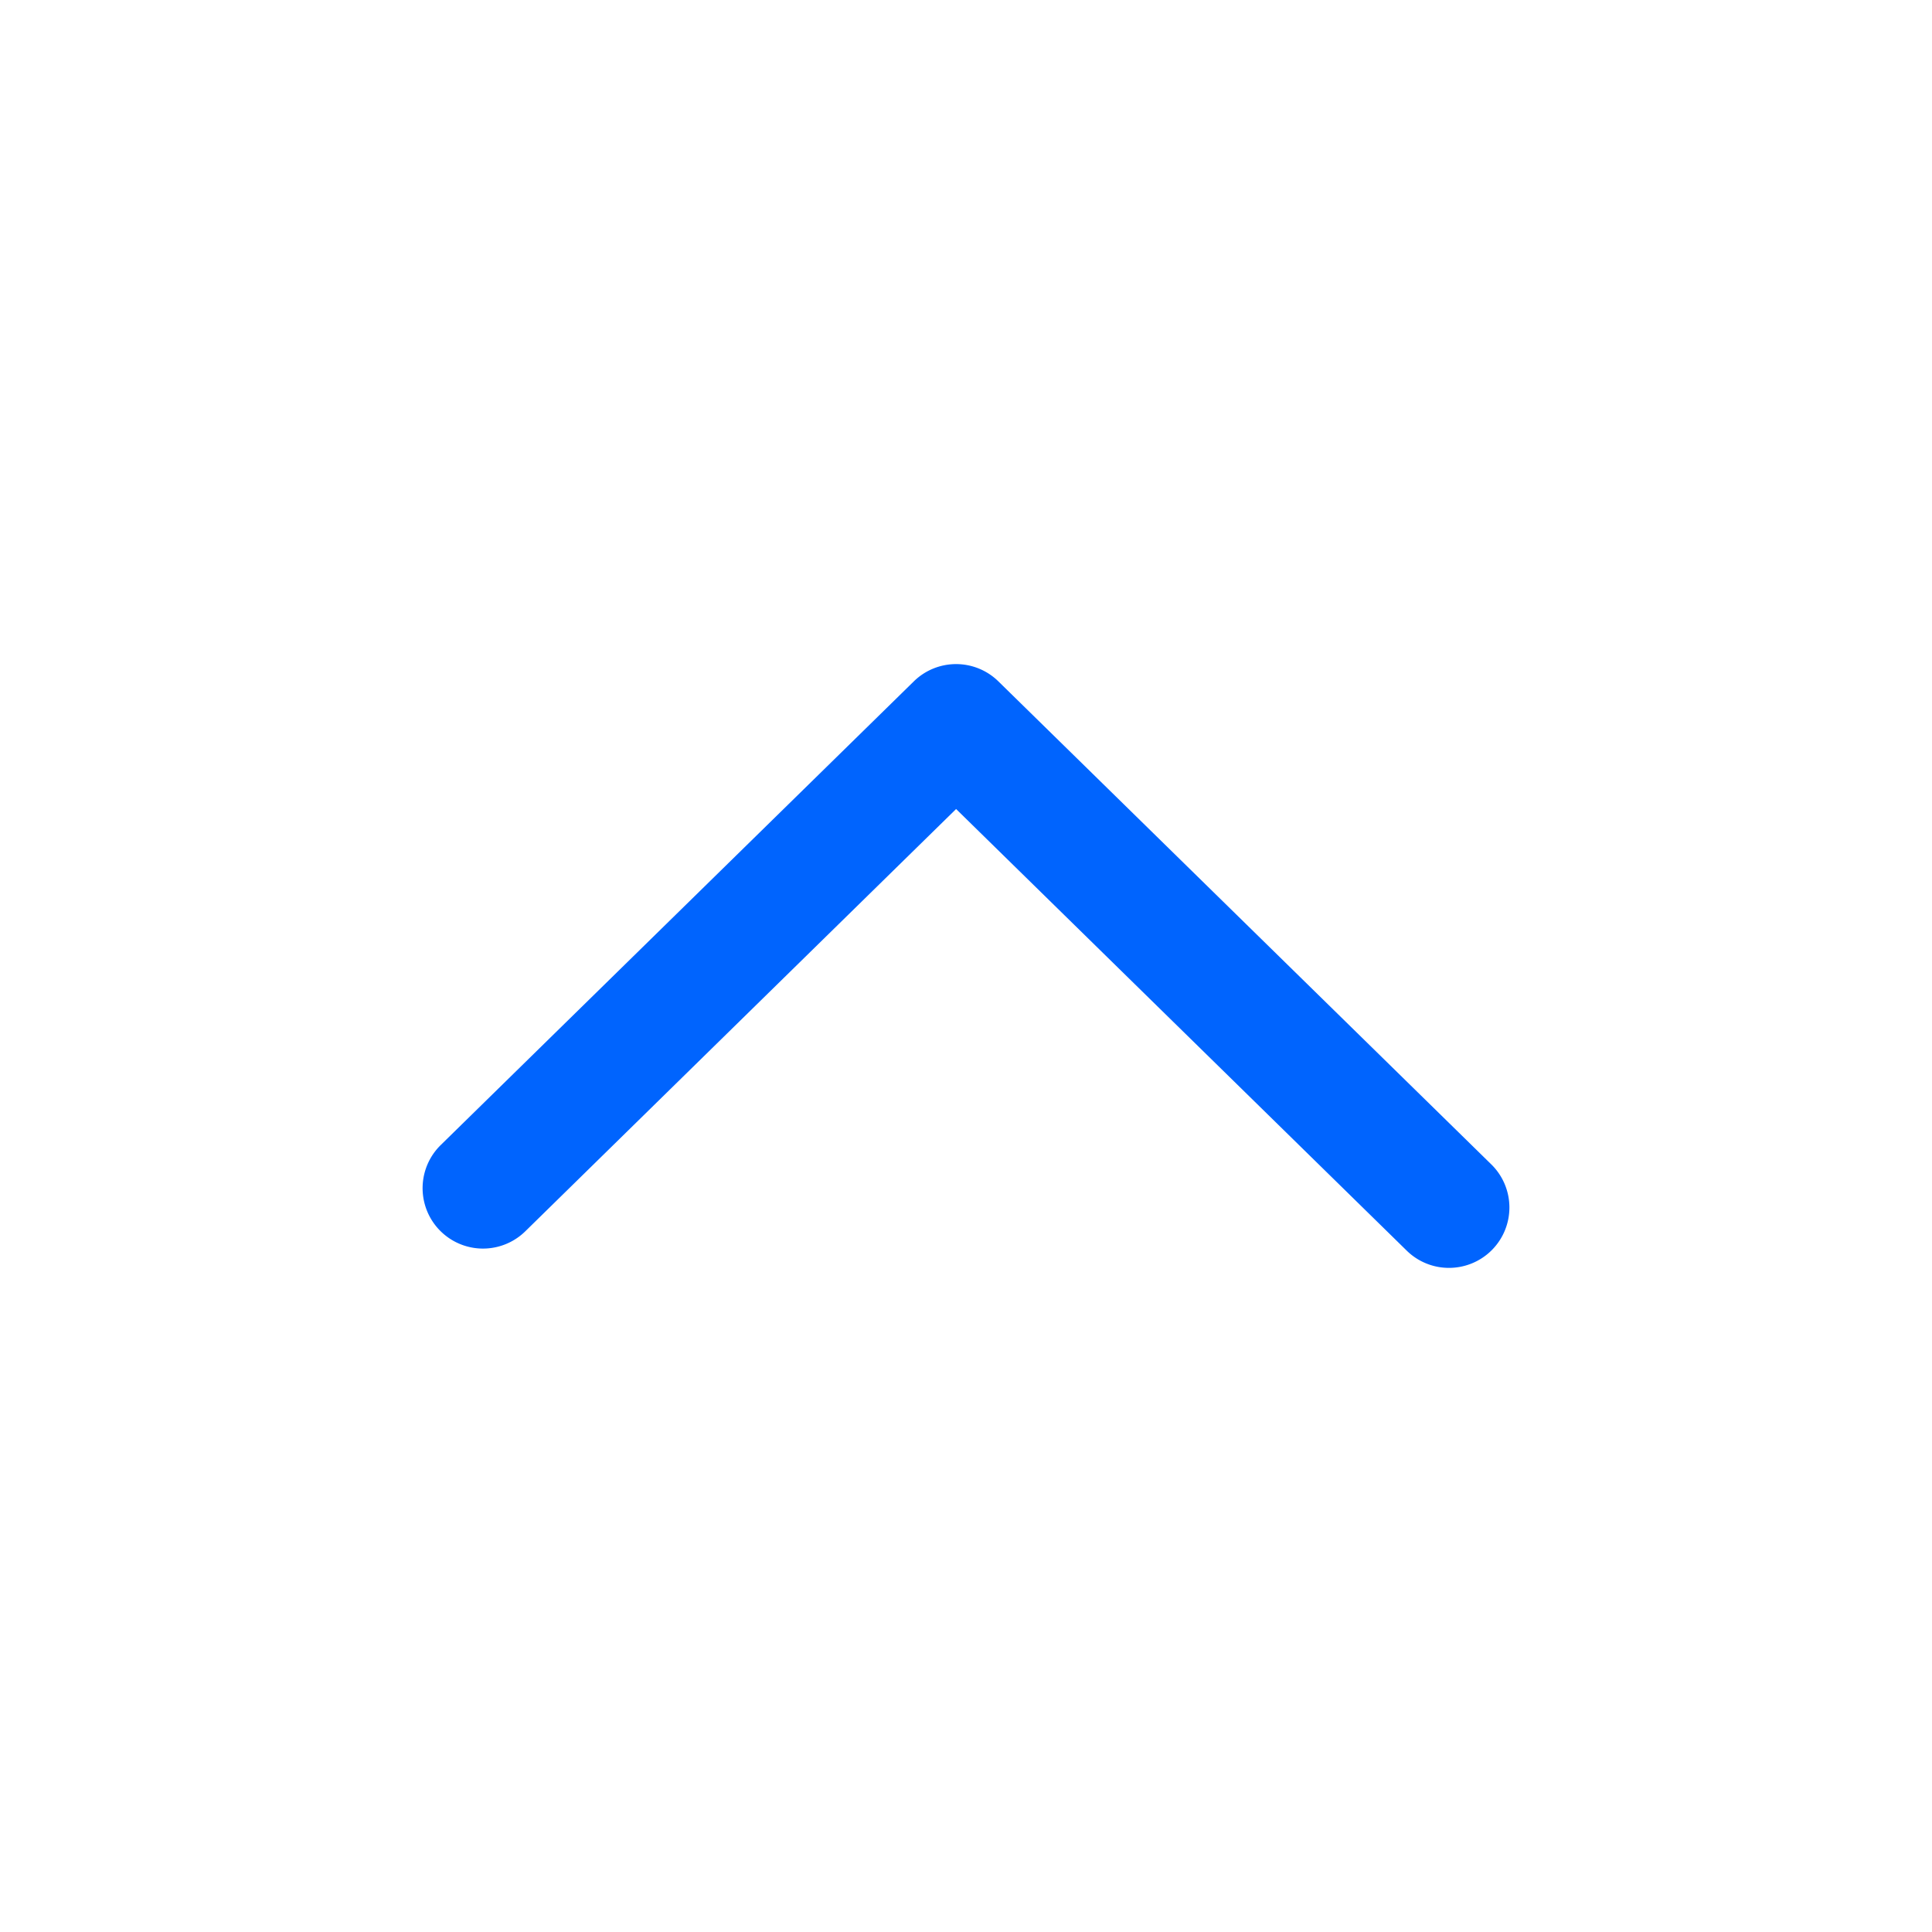 ﻿<svg width="24" height="24" xmlns="http://www.w3.org/2000/svg"><g fill="none" fill-rule="evenodd"><path d="M0 24h24V0H0z"/><path fill="#0064FE" d="M18 15.75a.75.75 0 0 0 .525-1.286l-6.123-6a.75.75 0 0 0-1.05 0l-5.877 5.76a.75.75 0 1 0 1.05 1.072l5.352-5.246 5.598 5.486a.747.747 0 0 0 .525.214Z"/></g></svg>